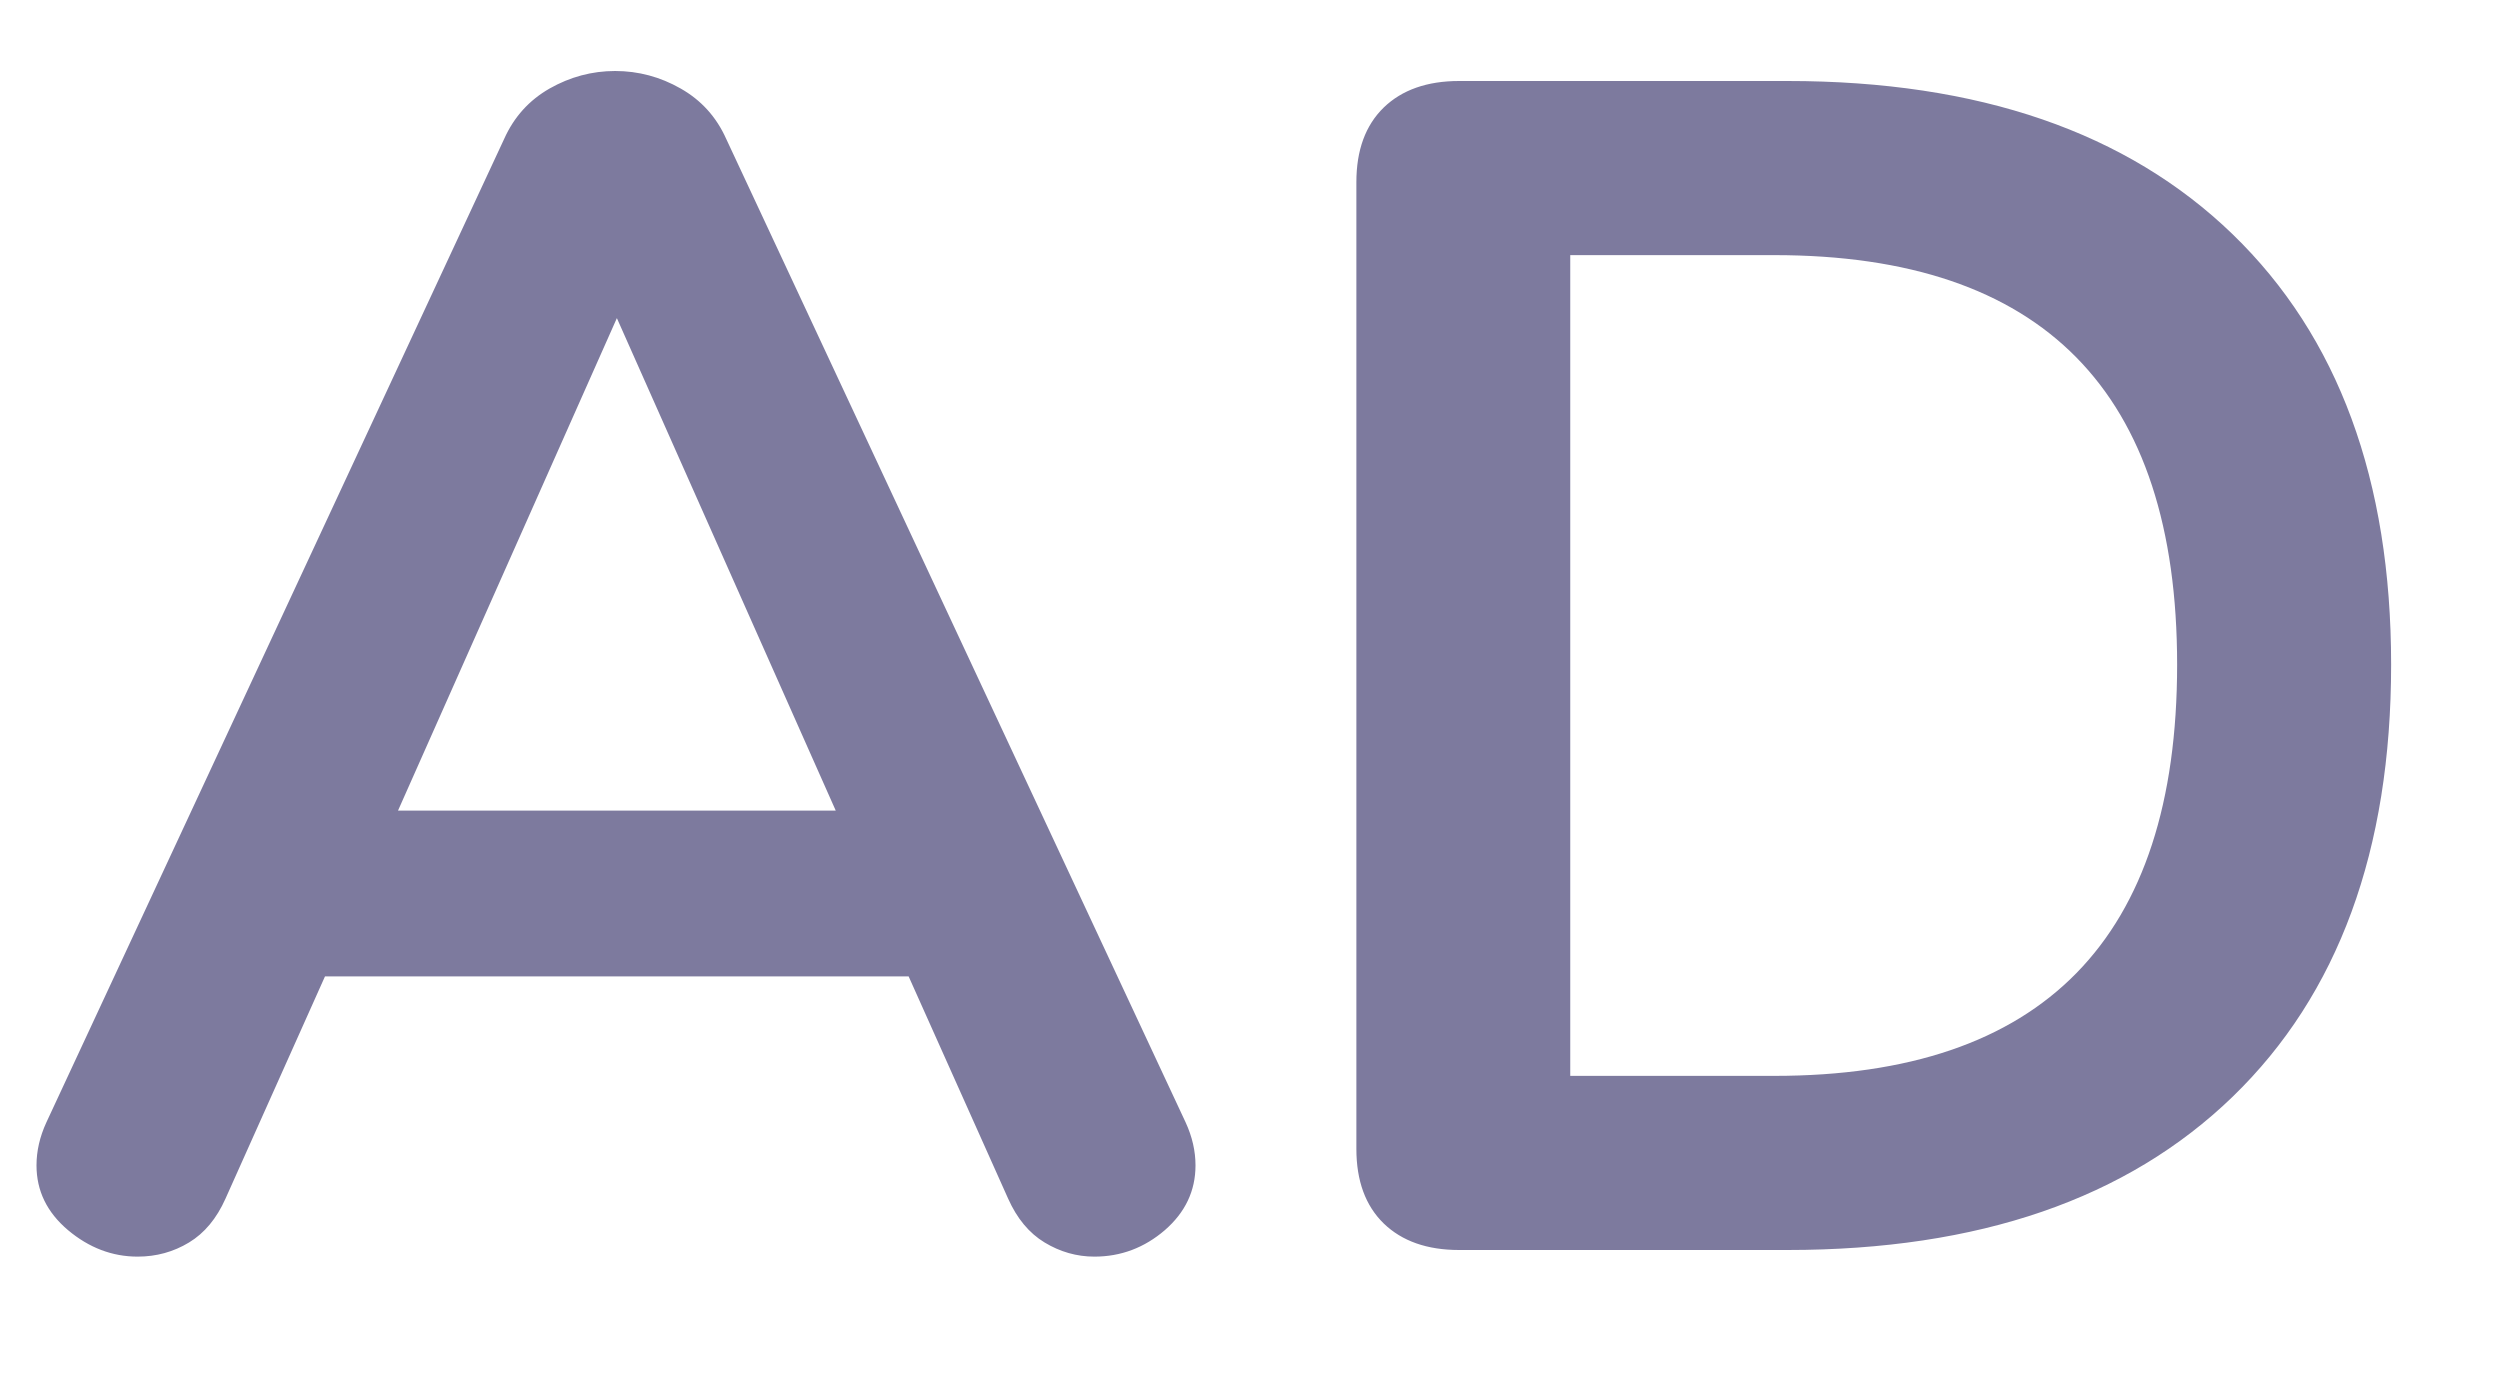<?xml version="1.0" encoding="UTF-8"?>
<svg width="20px" height="11px" viewBox="0 0 20 11" version="1.1" xmlns="http://www.w3.org/2000/svg" xmlns:xlink="http://www.w3.org/1999/xlink">
    <!-- Generator: Sketch 63.1 (92452) - https://sketch.com -->
    <title>sup-logo</title>
    <desc>Created with Sketch.</desc>
    <g id="Landing-page" stroke="none" stroke-width="1" fill="none" fill-rule="evenodd">
        <g id="Group-7-Copy" transform="translate(-10, -14)" fill="#7D7A9E" fill-rule="nonzero">
            <path d="M18.755,24.053 C18.967,24.053 19.155,23.982 19.319,23.841 C19.482,23.699 19.564,23.527 19.564,23.323 C19.564,23.209 19.538,23.094 19.485,22.979 L19.485,22.979 L15.81,15.112 C15.731,14.935 15.609,14.801 15.445,14.708 C15.282,14.615 15.107,14.568 14.921,14.568 C14.736,14.568 14.561,14.615 14.397,14.708 C14.234,14.801 14.112,14.935 14.033,15.112 L14.033,15.112 L10.371,22.979 C10.318,23.094 10.292,23.209 10.292,23.323 C10.292,23.527 10.376,23.699 10.544,23.841 C10.712,23.982 10.898,24.053 11.101,24.053 C11.251,24.053 11.388,24.015 11.512,23.94 C11.636,23.865 11.733,23.748 11.804,23.589 L11.804,23.589 L12.6,21.811 L17.269,21.811 L18.065,23.589 C18.136,23.748 18.233,23.865 18.357,23.94 C18.481,24.015 18.614,24.053 18.755,24.053 Z M16.686,20.485 L13.184,20.485 L14.935,16.545 L16.686,20.485 Z M24.3,24 C25.83,24 27.017,23.591 27.862,22.773 C28.706,21.955 29.129,20.803 29.129,19.317 C29.129,17.84 28.706,16.693 27.862,15.875 C27.017,15.057 25.83,14.648 24.3,14.648 L24.3,14.648 L21.673,14.648 C21.417,14.648 21.216,14.719 21.07,14.86 C20.924,15.002 20.851,15.201 20.851,15.457 L20.851,15.457 L20.851,23.191 C20.851,23.447 20.924,23.646 21.07,23.788 C21.216,23.929 21.417,24 21.673,24 L21.673,24 L24.3,24 Z M24.194,22.607 L22.562,22.607 L22.562,16.041 L24.194,16.041 C26.343,16.041 27.417,17.133 27.417,19.317 C27.417,21.511 26.343,22.607 24.194,22.607 L24.194,22.607 Z" id="sup-logo"></path>
        </g>
    </g>
</svg>